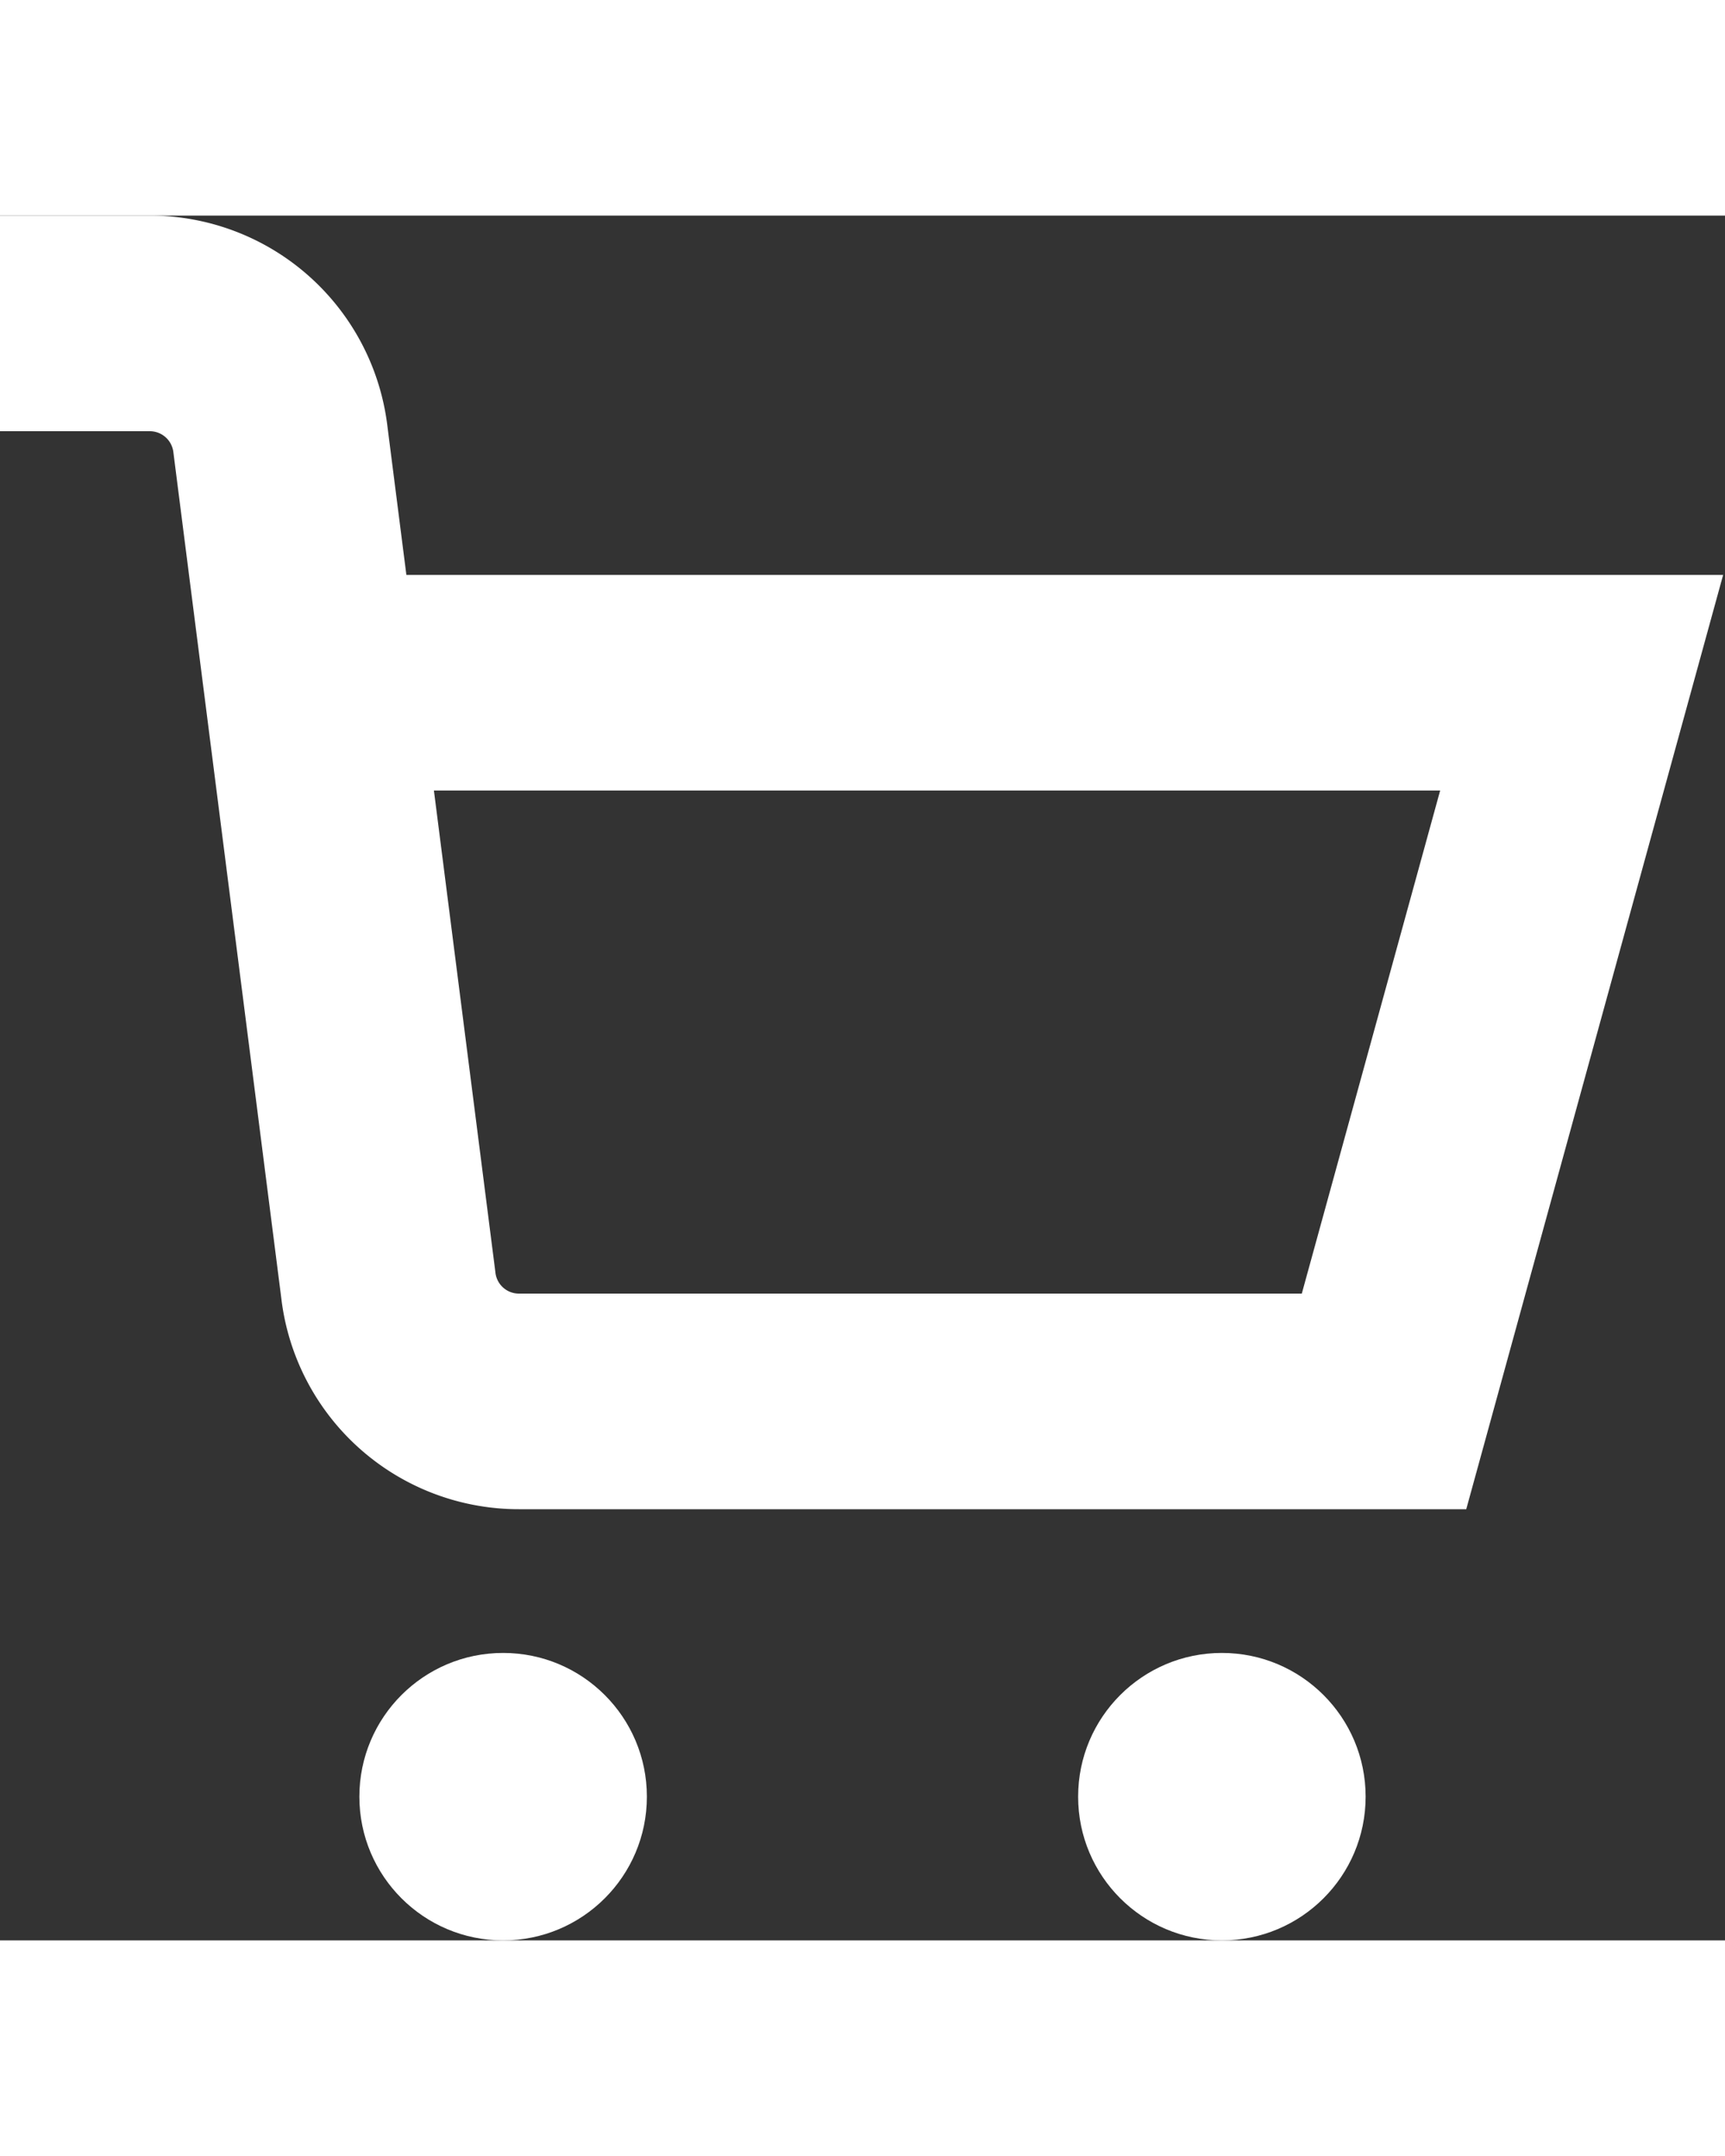 <?xml version="1.0" encoding="UTF-8"?>
<svg xmlns="http://www.w3.org/2000/svg" id="Isolation_Mode" data-name="Isolation Mode" viewBox="0 0 24 24" width="24" height="30" fill="white"><rect x="0" y="0" width="24" height="24" fill="#333333" stroke="none"/><circle cx="7" cy="22" r="2"/><circle cx="17" cy="22" r="2"/><path d="M5.654,5,5.391,2.938A3.328,3.328,0,0,0,2.087,0H0V3H2.087a.331.331,0,0,1,.326.3l1.5,11.759A3.327,3.327,0,0,0,7.217,18H20.4L23.974,5ZM18.112,15H7.217a.329.329,0,0,1-.325-.3L6.037,8h14Z"/></svg>
              